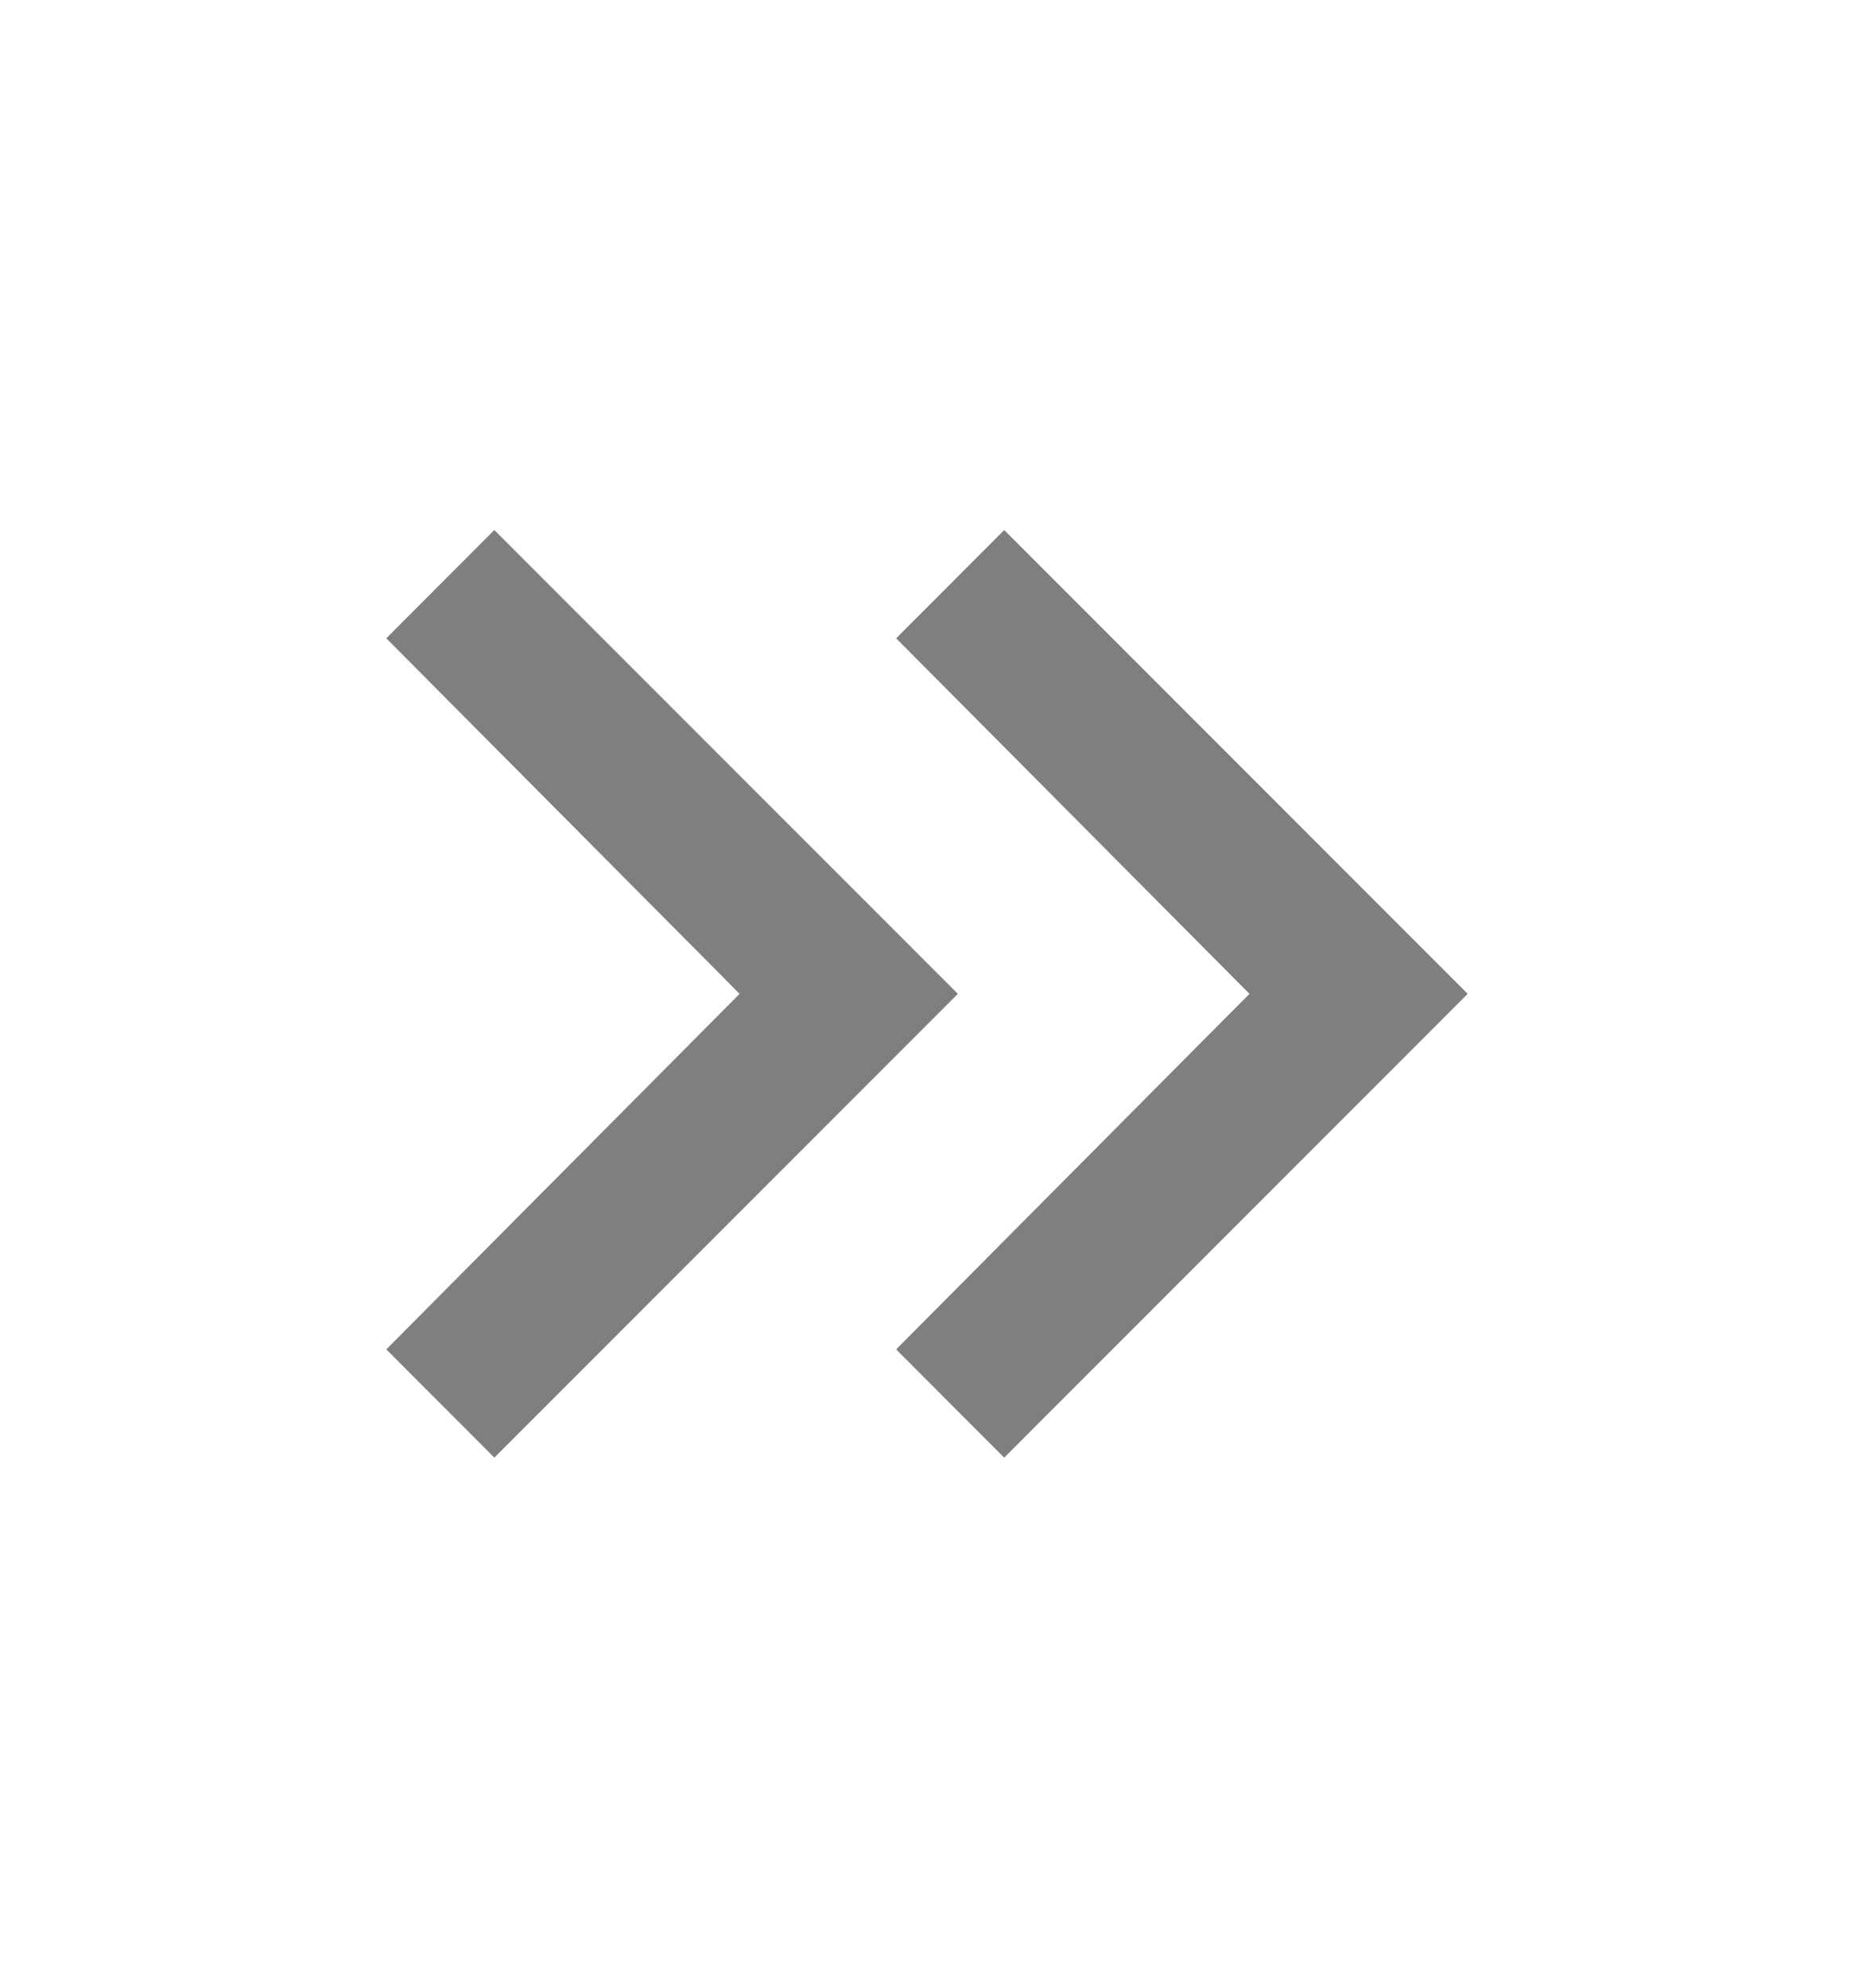<svg width="14" height="15" viewBox="0 0 14 15" fill="none" xmlns="http://www.w3.org/2000/svg">
<path d="M5.585 7.5L2.917 4.817L3.733 4L7.233 7.5L3.733 11L2.917 10.183L5.585 7.5ZM9.435 7.5L6.767 4.817L7.583 4L11.083 7.5L7.583 11L6.767 10.183L9.435 7.5Z" fill="black" fill-opacity="0.5"/>
</svg>
